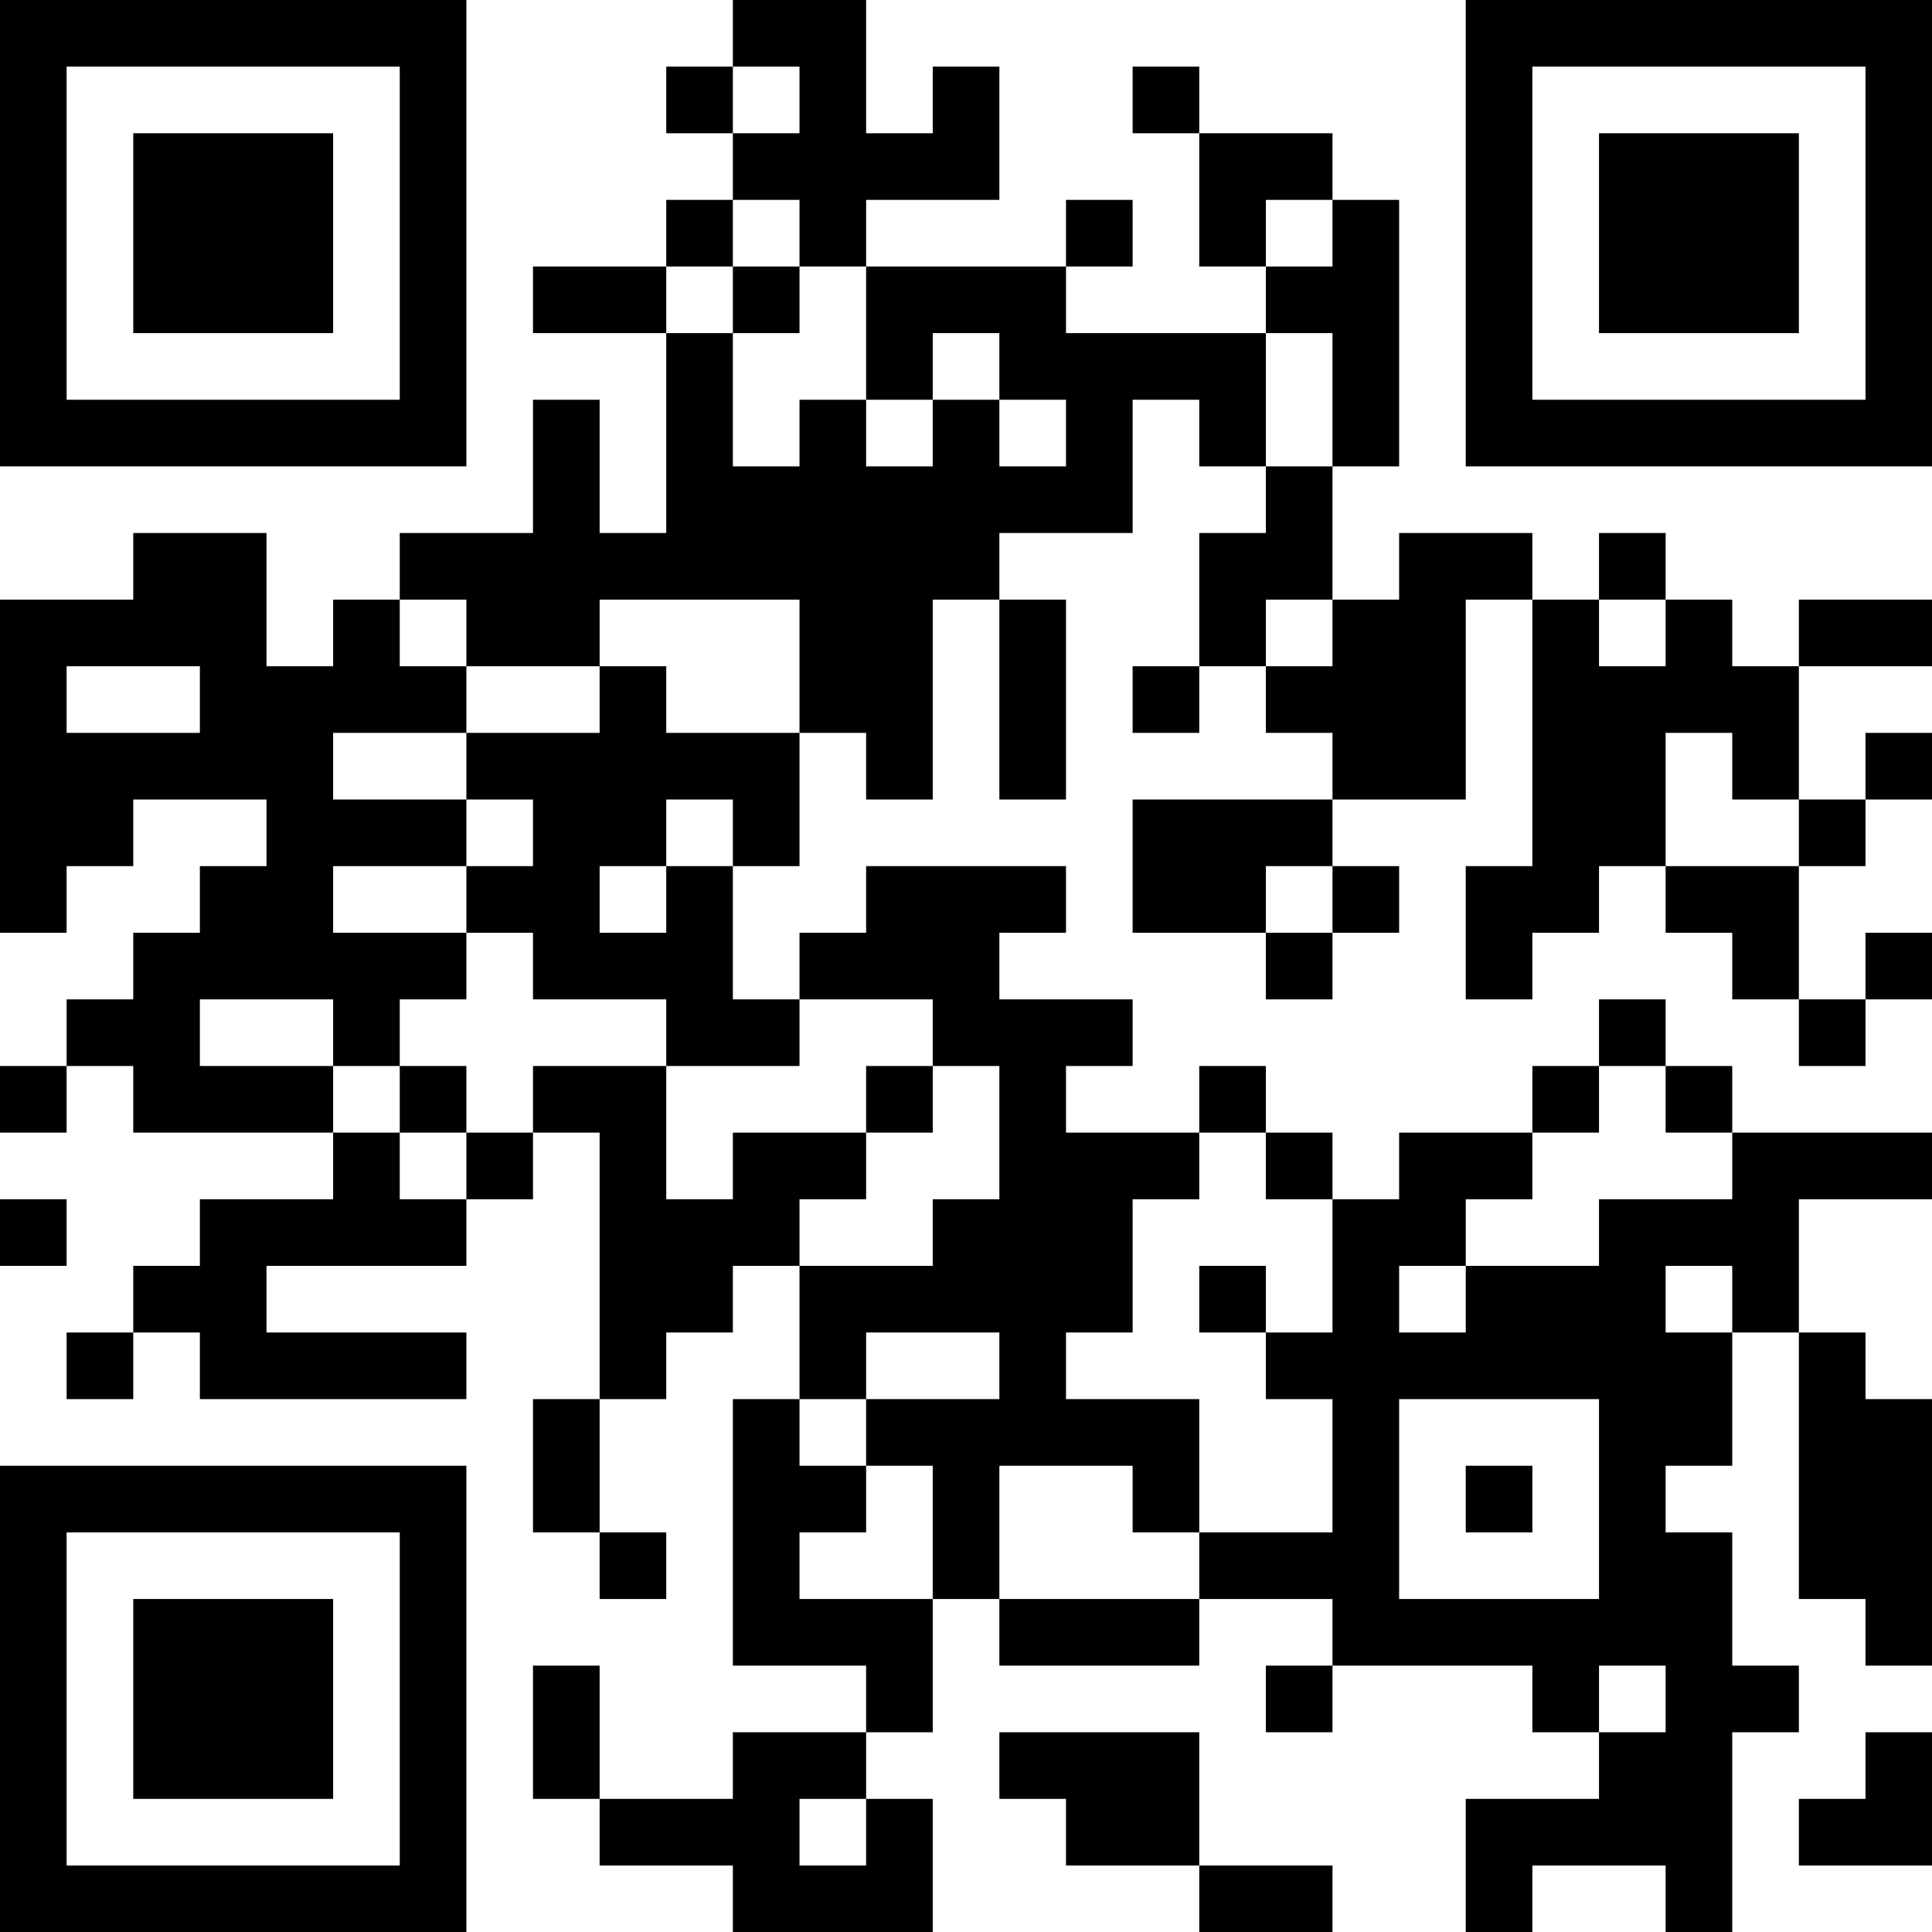<?xml version="1.0" encoding="UTF-8"?>
<svg xmlns="http://www.w3.org/2000/svg" version="1.1" width="200" height="200" viewBox="0 0 200 200"><rect x="0" y="0" width="200" height="200" fill="#ffffff"/><g transform="scale(6.897)"><g transform="translate(0,0)"><path fill-rule="evenodd" d="M11 0L11 1L10 1L10 2L11 2L11 3L10 3L10 4L8 4L8 5L10 5L10 8L9 8L9 6L8 6L8 8L6 8L6 9L5 9L5 10L4 10L4 8L2 8L2 9L0 9L0 14L1 14L1 13L2 13L2 12L4 12L4 13L3 13L3 14L2 14L2 15L1 15L1 16L0 16L0 17L1 17L1 16L2 16L2 17L5 17L5 18L3 18L3 19L2 19L2 20L1 20L1 21L2 21L2 20L3 20L3 21L7 21L7 20L4 20L4 19L7 19L7 18L8 18L8 17L9 17L9 21L8 21L8 23L9 23L9 24L10 24L10 23L9 23L9 21L10 21L10 20L11 20L11 19L12 19L12 21L11 21L11 25L13 25L13 26L11 26L11 27L9 27L9 25L8 25L8 27L9 27L9 28L11 28L11 29L14 29L14 27L13 27L13 26L14 26L14 24L15 24L15 25L18 25L18 24L20 24L20 25L19 25L19 26L20 26L20 25L23 25L23 26L24 26L24 27L22 27L22 29L23 29L23 28L25 28L25 29L26 29L26 26L27 26L27 25L26 25L26 23L25 23L25 22L26 22L26 20L27 20L27 24L28 24L28 25L29 25L29 21L28 21L28 20L27 20L27 18L29 18L29 17L26 17L26 16L25 16L25 15L24 15L24 16L23 16L23 17L21 17L21 18L20 18L20 17L19 17L19 16L18 16L18 17L16 17L16 16L17 16L17 15L15 15L15 14L16 14L16 13L13 13L13 14L12 14L12 15L11 15L11 13L12 13L12 11L13 11L13 12L14 12L14 9L15 9L15 12L16 12L16 9L15 9L15 8L17 8L17 6L18 6L18 7L19 7L19 8L18 8L18 10L17 10L17 11L18 11L18 10L19 10L19 11L20 11L20 12L17 12L17 14L19 14L19 15L20 15L20 14L21 14L21 13L20 13L20 12L22 12L22 9L23 9L23 13L22 13L22 15L23 15L23 14L24 14L24 13L25 13L25 14L26 14L26 15L27 15L27 16L28 16L28 15L29 15L29 14L28 14L28 15L27 15L27 13L28 13L28 12L29 12L29 11L28 11L28 12L27 12L27 10L29 10L29 9L27 9L27 10L26 10L26 9L25 9L25 8L24 8L24 9L23 9L23 8L21 8L21 9L20 9L20 7L21 7L21 3L20 3L20 2L18 2L18 1L17 1L17 2L18 2L18 4L19 4L19 5L16 5L16 4L17 4L17 3L16 3L16 4L13 4L13 3L15 3L15 1L14 1L14 2L13 2L13 0ZM11 1L11 2L12 2L12 1ZM11 3L11 4L10 4L10 5L11 5L11 7L12 7L12 6L13 6L13 7L14 7L14 6L15 6L15 7L16 7L16 6L15 6L15 5L14 5L14 6L13 6L13 4L12 4L12 3ZM19 3L19 4L20 4L20 3ZM11 4L11 5L12 5L12 4ZM19 5L19 7L20 7L20 5ZM6 9L6 10L7 10L7 11L5 11L5 12L7 12L7 13L5 13L5 14L7 14L7 15L6 15L6 16L5 16L5 15L3 15L3 16L5 16L5 17L6 17L6 18L7 18L7 17L8 17L8 16L10 16L10 18L11 18L11 17L13 17L13 18L12 18L12 19L14 19L14 18L15 18L15 16L14 16L14 15L12 15L12 16L10 16L10 15L8 15L8 14L7 14L7 13L8 13L8 12L7 12L7 11L9 11L9 10L10 10L10 11L12 11L12 9L9 9L9 10L7 10L7 9ZM19 9L19 10L20 10L20 9ZM24 9L24 10L25 10L25 9ZM1 10L1 11L3 11L3 10ZM25 11L25 13L27 13L27 12L26 12L26 11ZM10 12L10 13L9 13L9 14L10 14L10 13L11 13L11 12ZM19 13L19 14L20 14L20 13ZM6 16L6 17L7 17L7 16ZM13 16L13 17L14 17L14 16ZM24 16L24 17L23 17L23 18L22 18L22 19L21 19L21 20L22 20L22 19L24 19L24 18L26 18L26 17L25 17L25 16ZM18 17L18 18L17 18L17 20L16 20L16 21L18 21L18 23L17 23L17 22L15 22L15 24L18 24L18 23L20 23L20 21L19 21L19 20L20 20L20 18L19 18L19 17ZM0 18L0 19L1 19L1 18ZM18 19L18 20L19 20L19 19ZM25 19L25 20L26 20L26 19ZM13 20L13 21L12 21L12 22L13 22L13 23L12 23L12 24L14 24L14 22L13 22L13 21L15 21L15 20ZM21 21L21 24L24 24L24 21ZM22 22L22 23L23 23L23 22ZM24 25L24 26L25 26L25 25ZM15 26L15 27L16 27L16 28L18 28L18 29L20 29L20 28L18 28L18 26ZM28 26L28 27L27 27L27 28L29 28L29 26ZM12 27L12 28L13 28L13 27ZM0 0L0 7L7 7L7 0ZM1 1L1 6L6 6L6 1ZM2 2L2 5L5 5L5 2ZM22 0L22 7L29 7L29 0ZM23 1L23 6L28 6L28 1ZM24 2L24 5L27 5L27 2ZM0 22L0 29L7 29L7 22ZM1 23L1 28L6 28L6 23ZM2 24L2 27L5 27L5 24Z" fill="#000000"/></g></g></svg>
